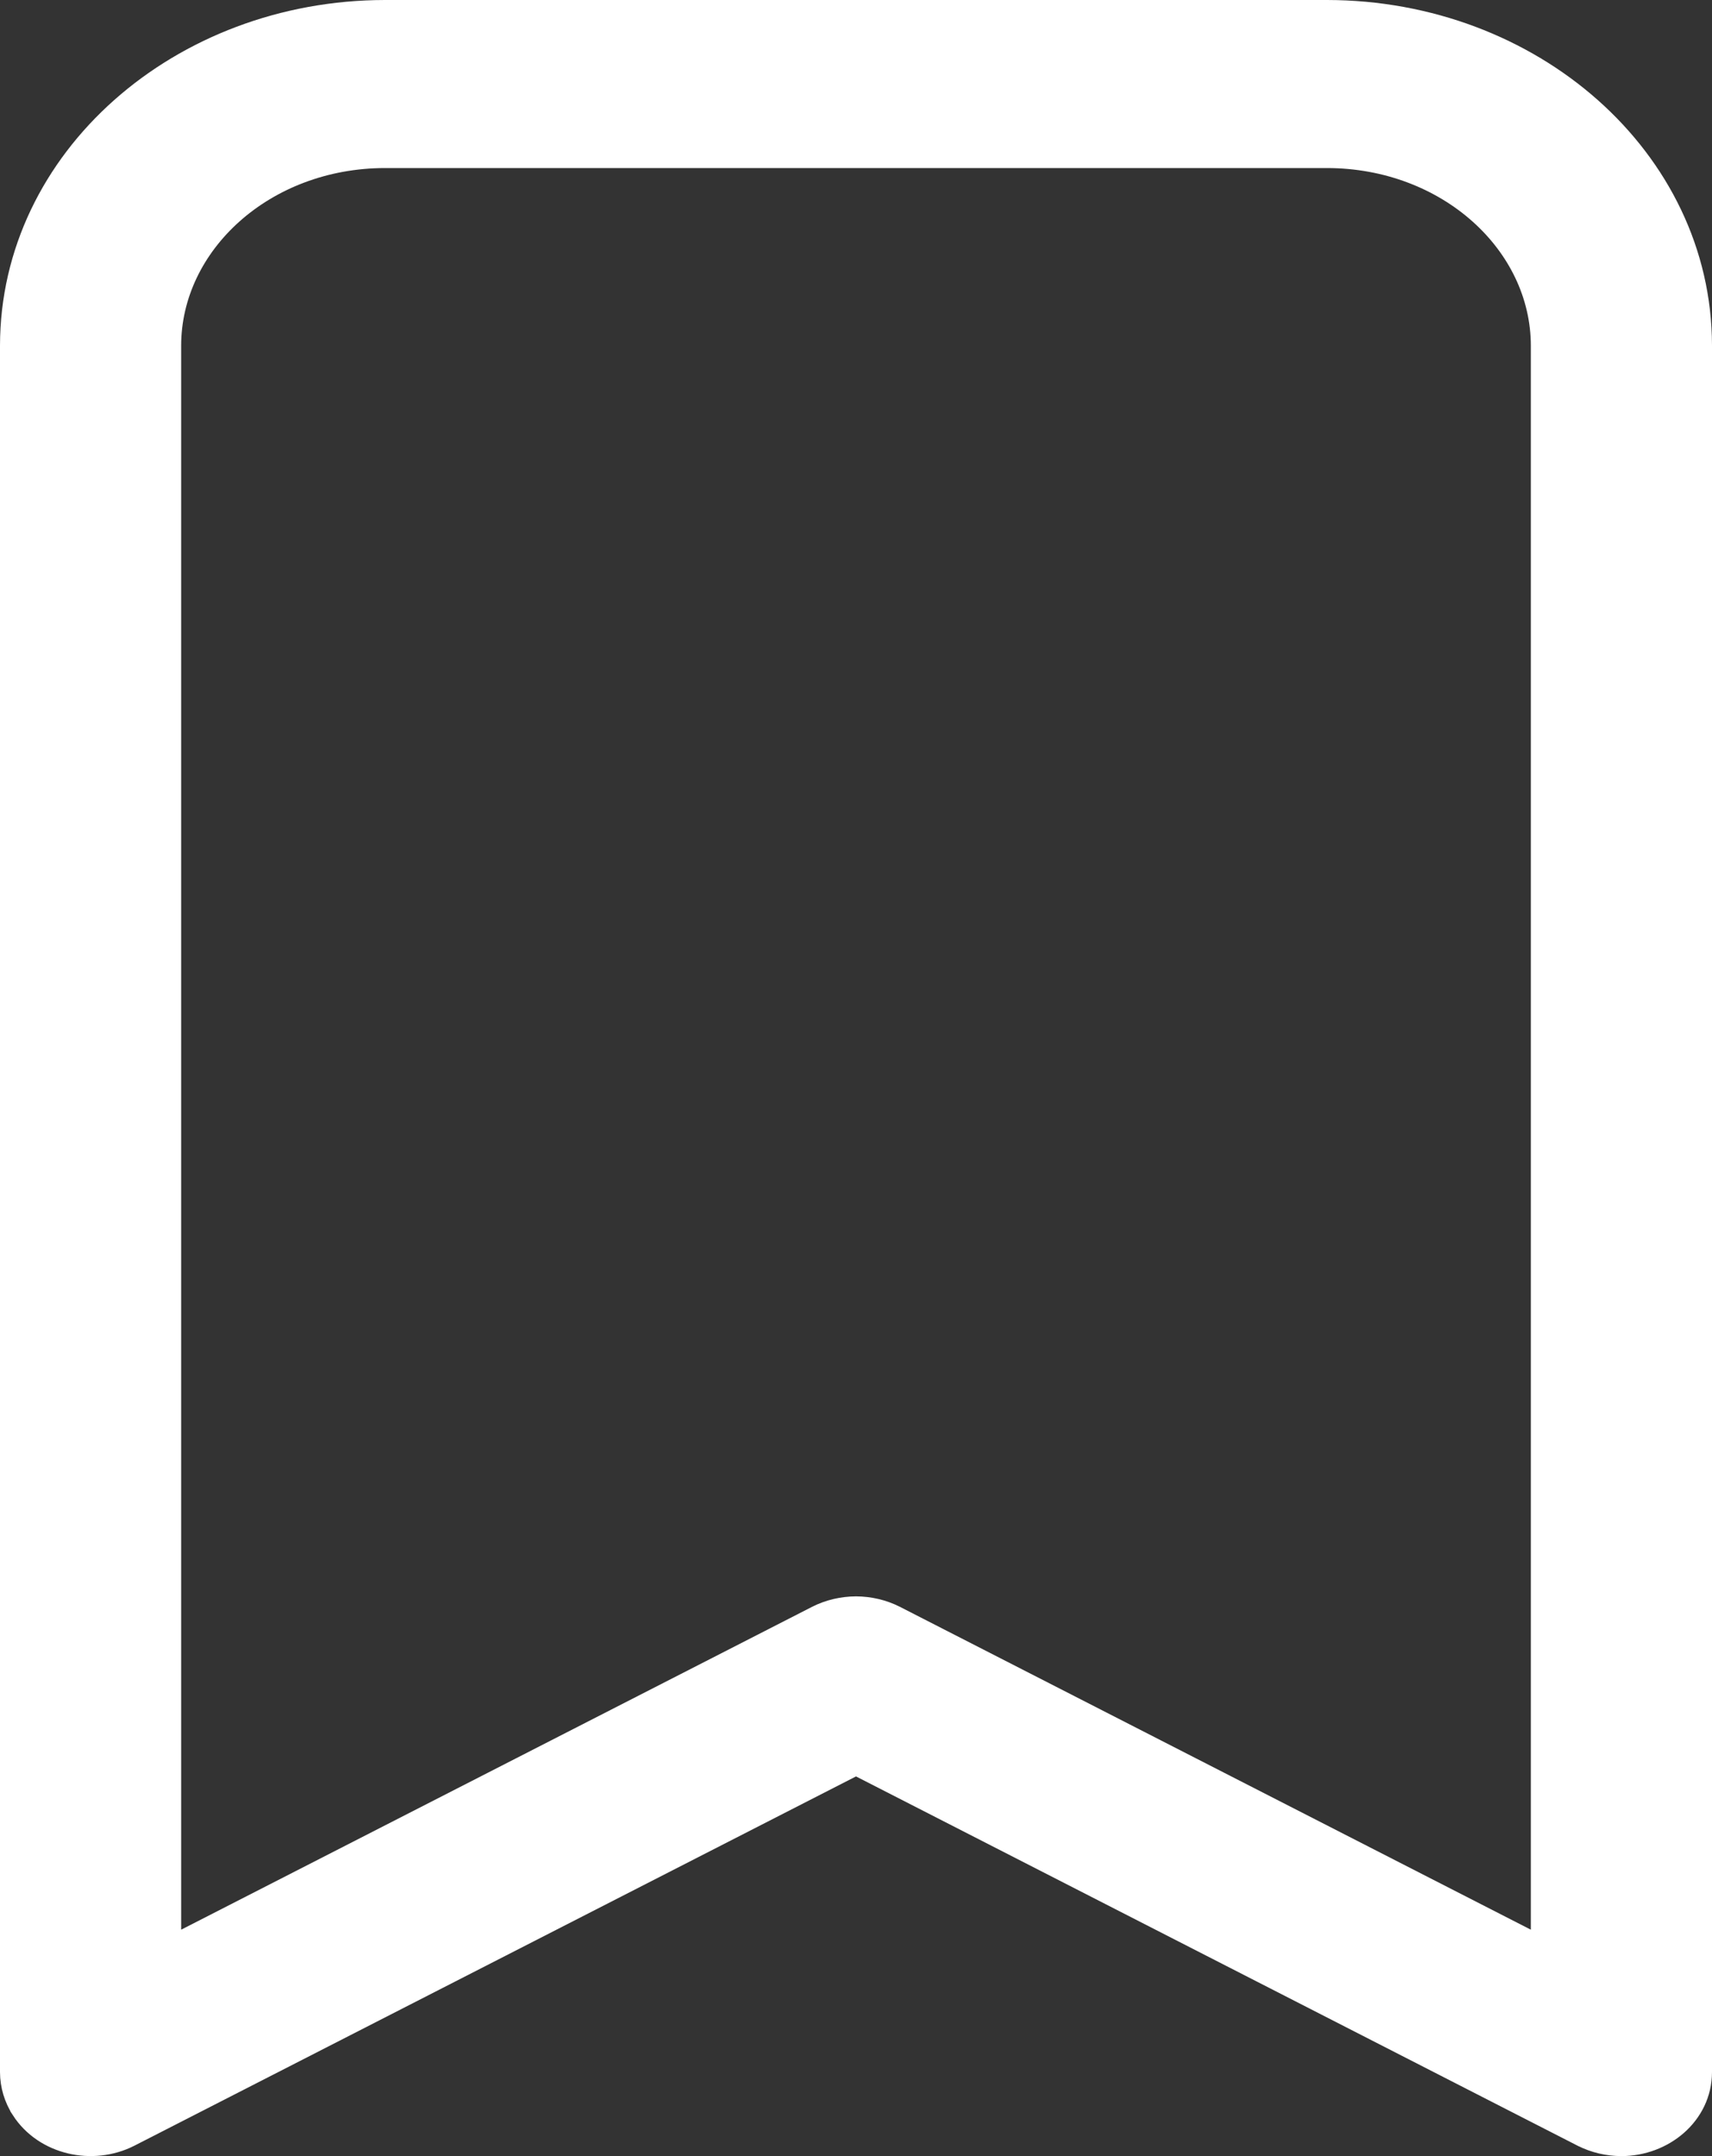 <svg width="54" height="68" viewBox="0 0 54 68" fill="none" xmlns="http://www.w3.org/2000/svg">
<rect x="0" y="0" width="54" height="68" fill="#333333" stroke="none"/>
<path d="M41.858 0.5H41.857L12.143 0.5L12.142 0.5C5.772 0.506 0.507 5.105 0.5 10.899V10.9L0.5 65.35L0.5 65.351C0.501 65.737 0.615 66.113 0.826 66.44L0.826 66.441C1.49 67.468 2.915 67.785 4.013 67.226L4.013 67.226L27 55.464L49.986 67.226L49.989 67.227C50.344 67.406 50.74 67.499 51.142 67.5H51.144C52.387 67.498 53.498 66.591 53.5 65.351V65.35V10.9V10.899C53.493 5.105 48.228 0.506 41.858 0.5ZM48.786 61.677L28.156 51.121L28.154 51.12C27.799 50.941 27.402 50.849 27.001 50.847L26.999 50.847C26.598 50.849 26.201 50.941 25.846 51.12L25.844 51.121L5.214 61.677V10.9C5.219 7.586 8.262 4.804 12.143 4.8H41.857C45.739 4.804 48.781 7.587 48.786 10.901V61.677Z" fill="white" stroke="white"/>
</svg>
